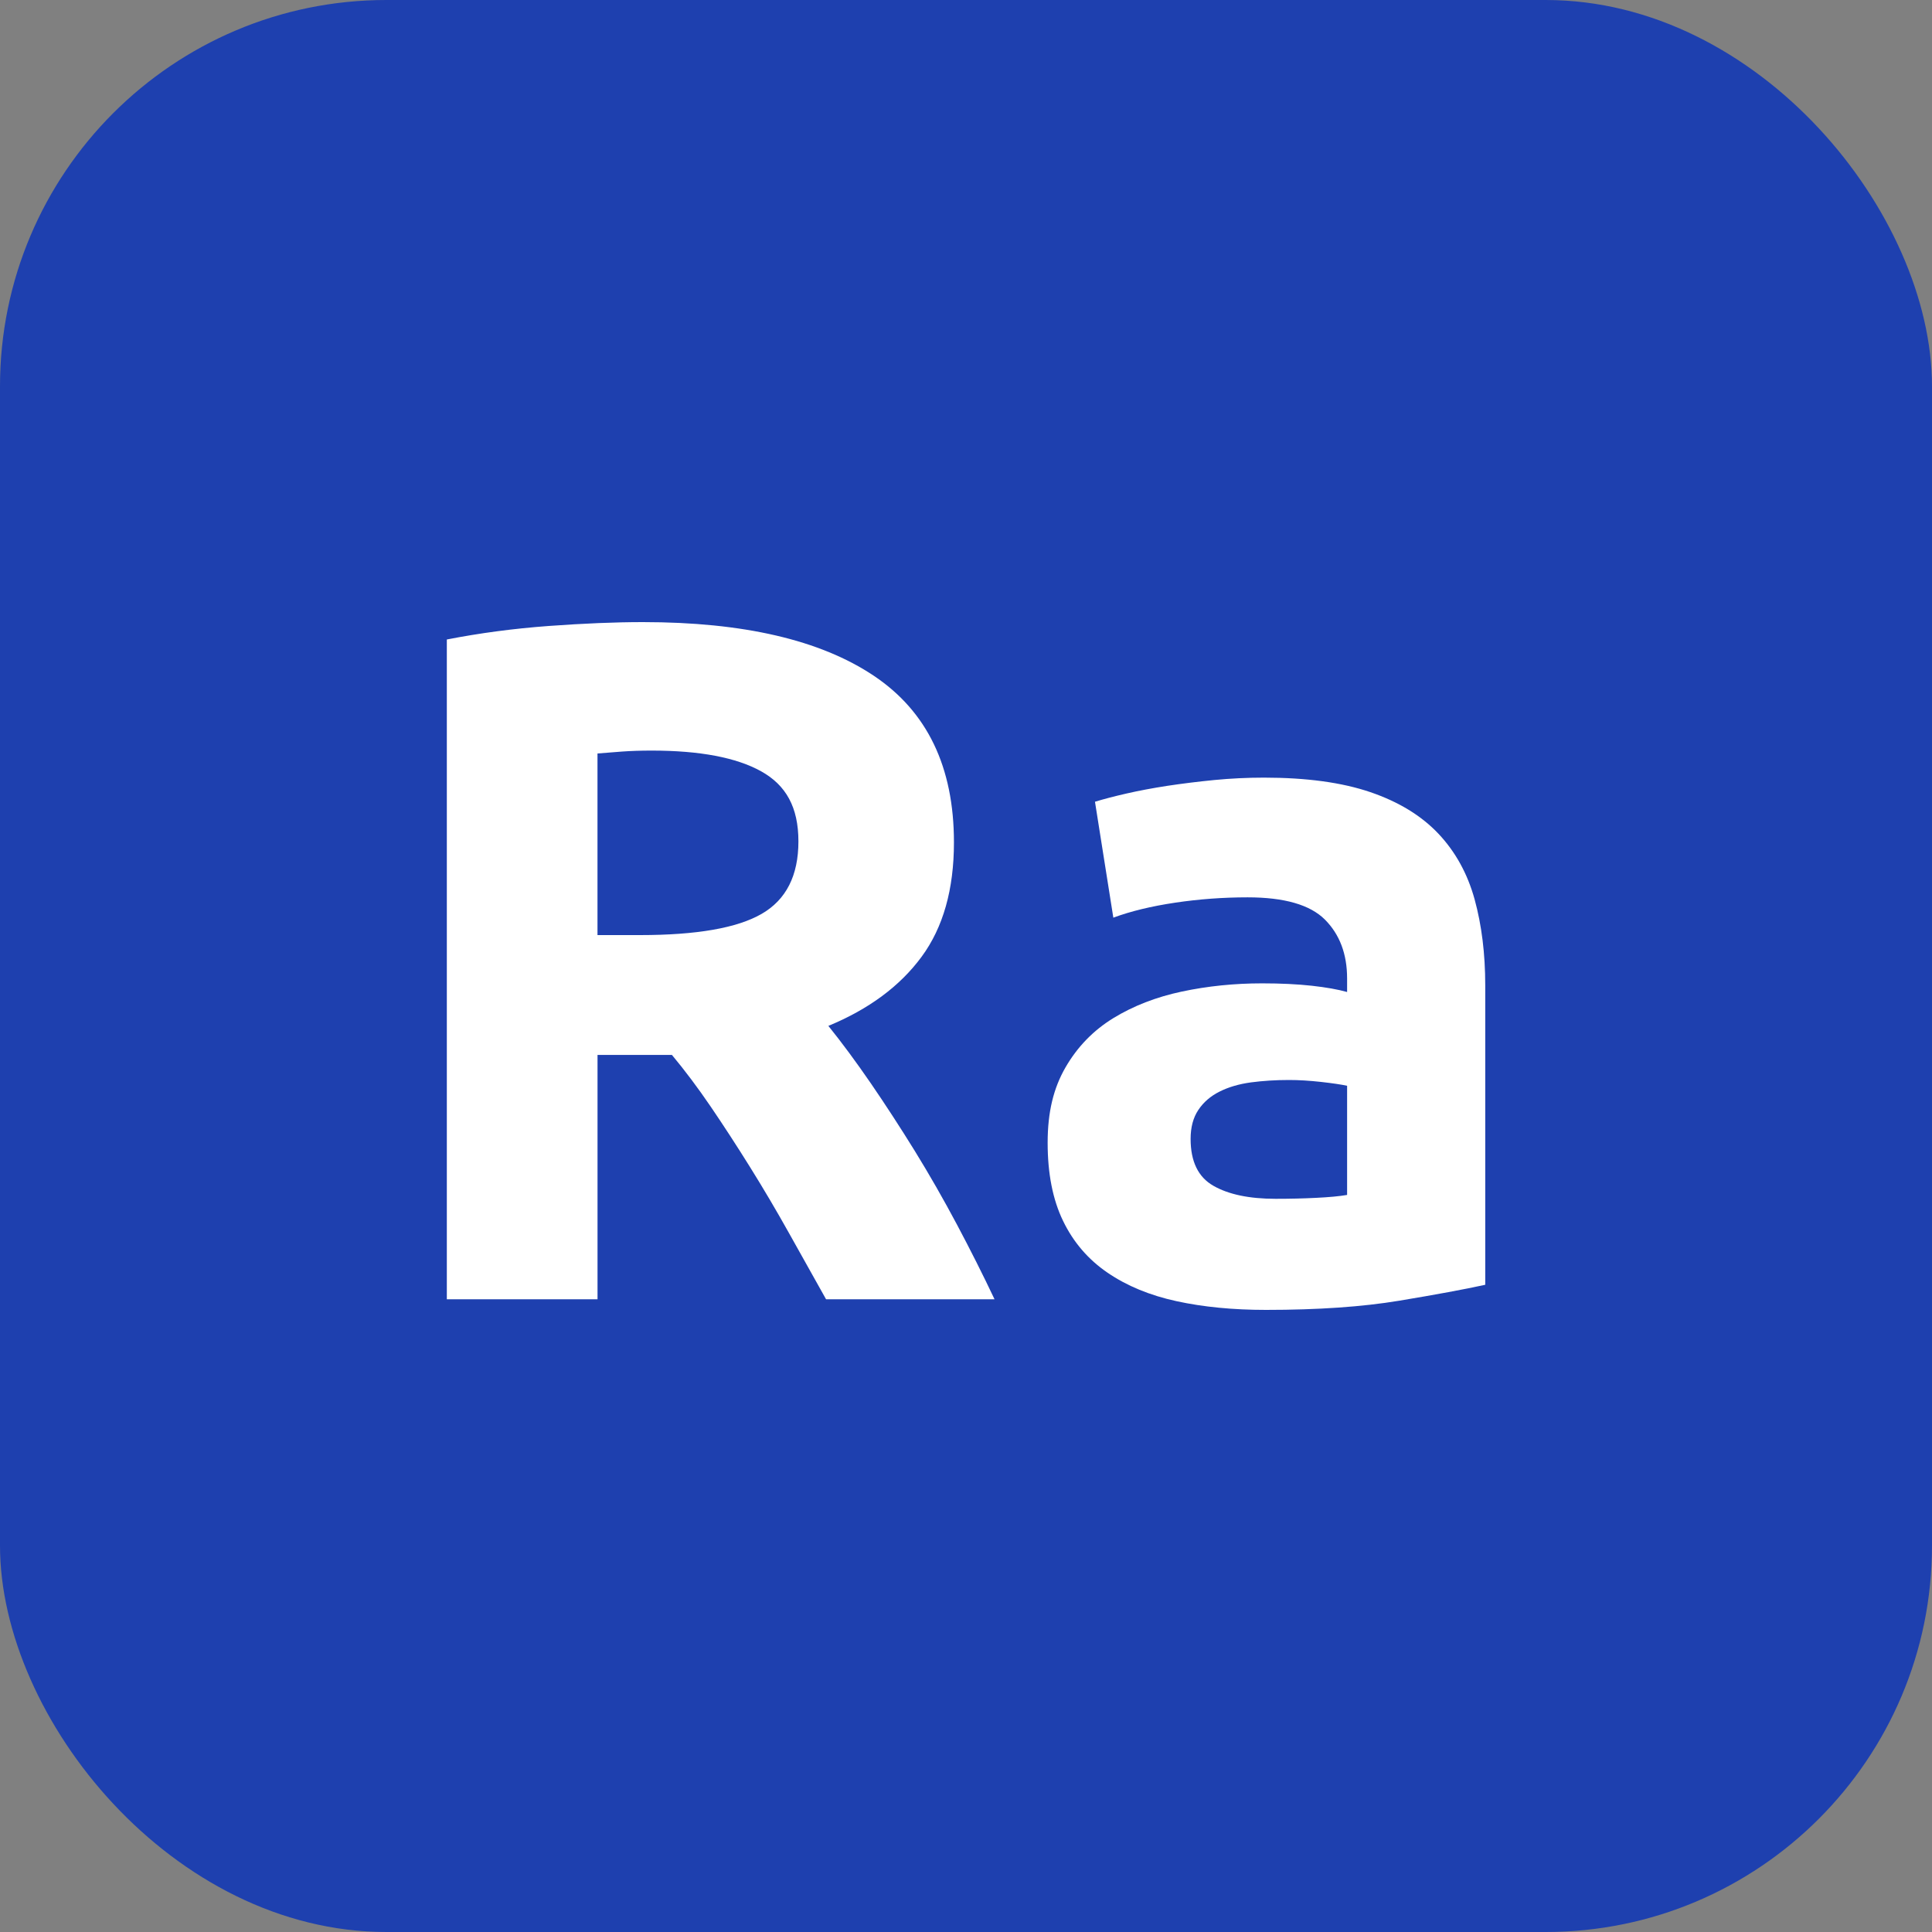 <?xml version="1.0" encoding="UTF-8"?><svg id="_レイヤー_1" xmlns="http://www.w3.org/2000/svg" viewBox="0 0 500 500"><rect x="0" y="0" width="500" height="500" fill="#808080" stroke="none"/><rect x="0" y="0" width="500" height="500" rx="100" ry="100" style="fill:#1e40af;"/><g><path d="M166.38,161c26,0,45.91,4.62,59.75,13.88,13.83,9.25,20.75,23.62,20.75,43.12,0,12.17-2.79,22.04-8.38,29.62-5.59,7.59-13.62,13.54-24.12,17.88,3.5,4.34,7.16,9.29,11,14.88,3.83,5.59,7.62,11.42,11.38,17.5,3.75,6.09,7.38,12.42,10.88,19,3.5,6.59,6.75,13.04,9.75,19.38h-43.6c-3.18-5.66-6.4-11.41-9.66-17.25-3.26-5.83-6.61-11.5-10.04-17s-6.82-10.71-10.16-15.62c-3.35-4.91-6.7-9.38-10.04-13.38h-19.25v63.25h-39V165.5c8.5-1.66,17.29-2.83,26.38-3.5,9.08-.66,17.21-1,24.38-1Zm2.25,33.25c-2.84,0-5.38,.09-7.62,.25-2.25,.17-4.38,.34-6.38,.5v47h11c14.66,0,25.16-1.83,31.5-5.5,6.33-3.66,9.5-9.91,9.5-18.75s-3.21-14.54-9.62-18.12c-6.42-3.58-15.88-5.38-28.38-5.38Z" style="fill:#fff;"/><path d="M327.13,201.25c11,0,20.16,1.25,27.5,3.75,7.33,2.5,13.21,6.09,17.62,10.75,4.41,4.67,7.54,10.34,9.38,17,1.83,6.67,2.75,14.09,2.75,22.25v77.5c-5.34,1.17-12.75,2.54-22.25,4.12s-21,2.38-34.5,2.38c-8.5,0-16.21-.75-23.12-2.25-6.92-1.5-12.88-3.96-17.88-7.38-5-3.41-8.84-7.88-11.5-13.38-2.67-5.5-4-12.25-4-20.25s1.54-14.16,4.62-19.5c3.08-5.33,7.21-9.58,12.38-12.75,5.16-3.16,11.08-5.46,17.75-6.88,6.66-1.41,13.58-2.12,20.75-2.12,4.83,0,9.12,.21,12.88,.62,3.75,.42,6.79,.96,9.12,1.62v-3.5c0-6.33-1.92-11.41-5.75-15.25-3.84-3.83-10.5-5.75-20-5.75-6.34,0-12.59,.46-18.75,1.38-6.17,.92-11.5,2.21-16,3.88l-4.75-30c2.16-.66,4.88-1.38,8.12-2.12s6.79-1.41,10.62-2c3.83-.58,7.88-1.08,12.12-1.5,4.25-.41,8.54-.62,12.88-.62Zm3,109c3.66,0,7.16-.08,10.5-.25,3.33-.16,6-.41,8-.75v-28.25c-1.5-.33-3.75-.66-6.75-1-3-.33-5.75-.5-8.25-.5-3.5,0-6.79,.21-9.88,.62-3.09,.42-5.79,1.21-8.12,2.38-2.34,1.17-4.17,2.75-5.5,4.75-1.34,2-2,4.5-2,7.5,0,5.84,1.96,9.88,5.88,12.12,3.91,2.25,9.29,3.38,16.12,3.38Z" style="fill:#fff;"/></g></svg>
